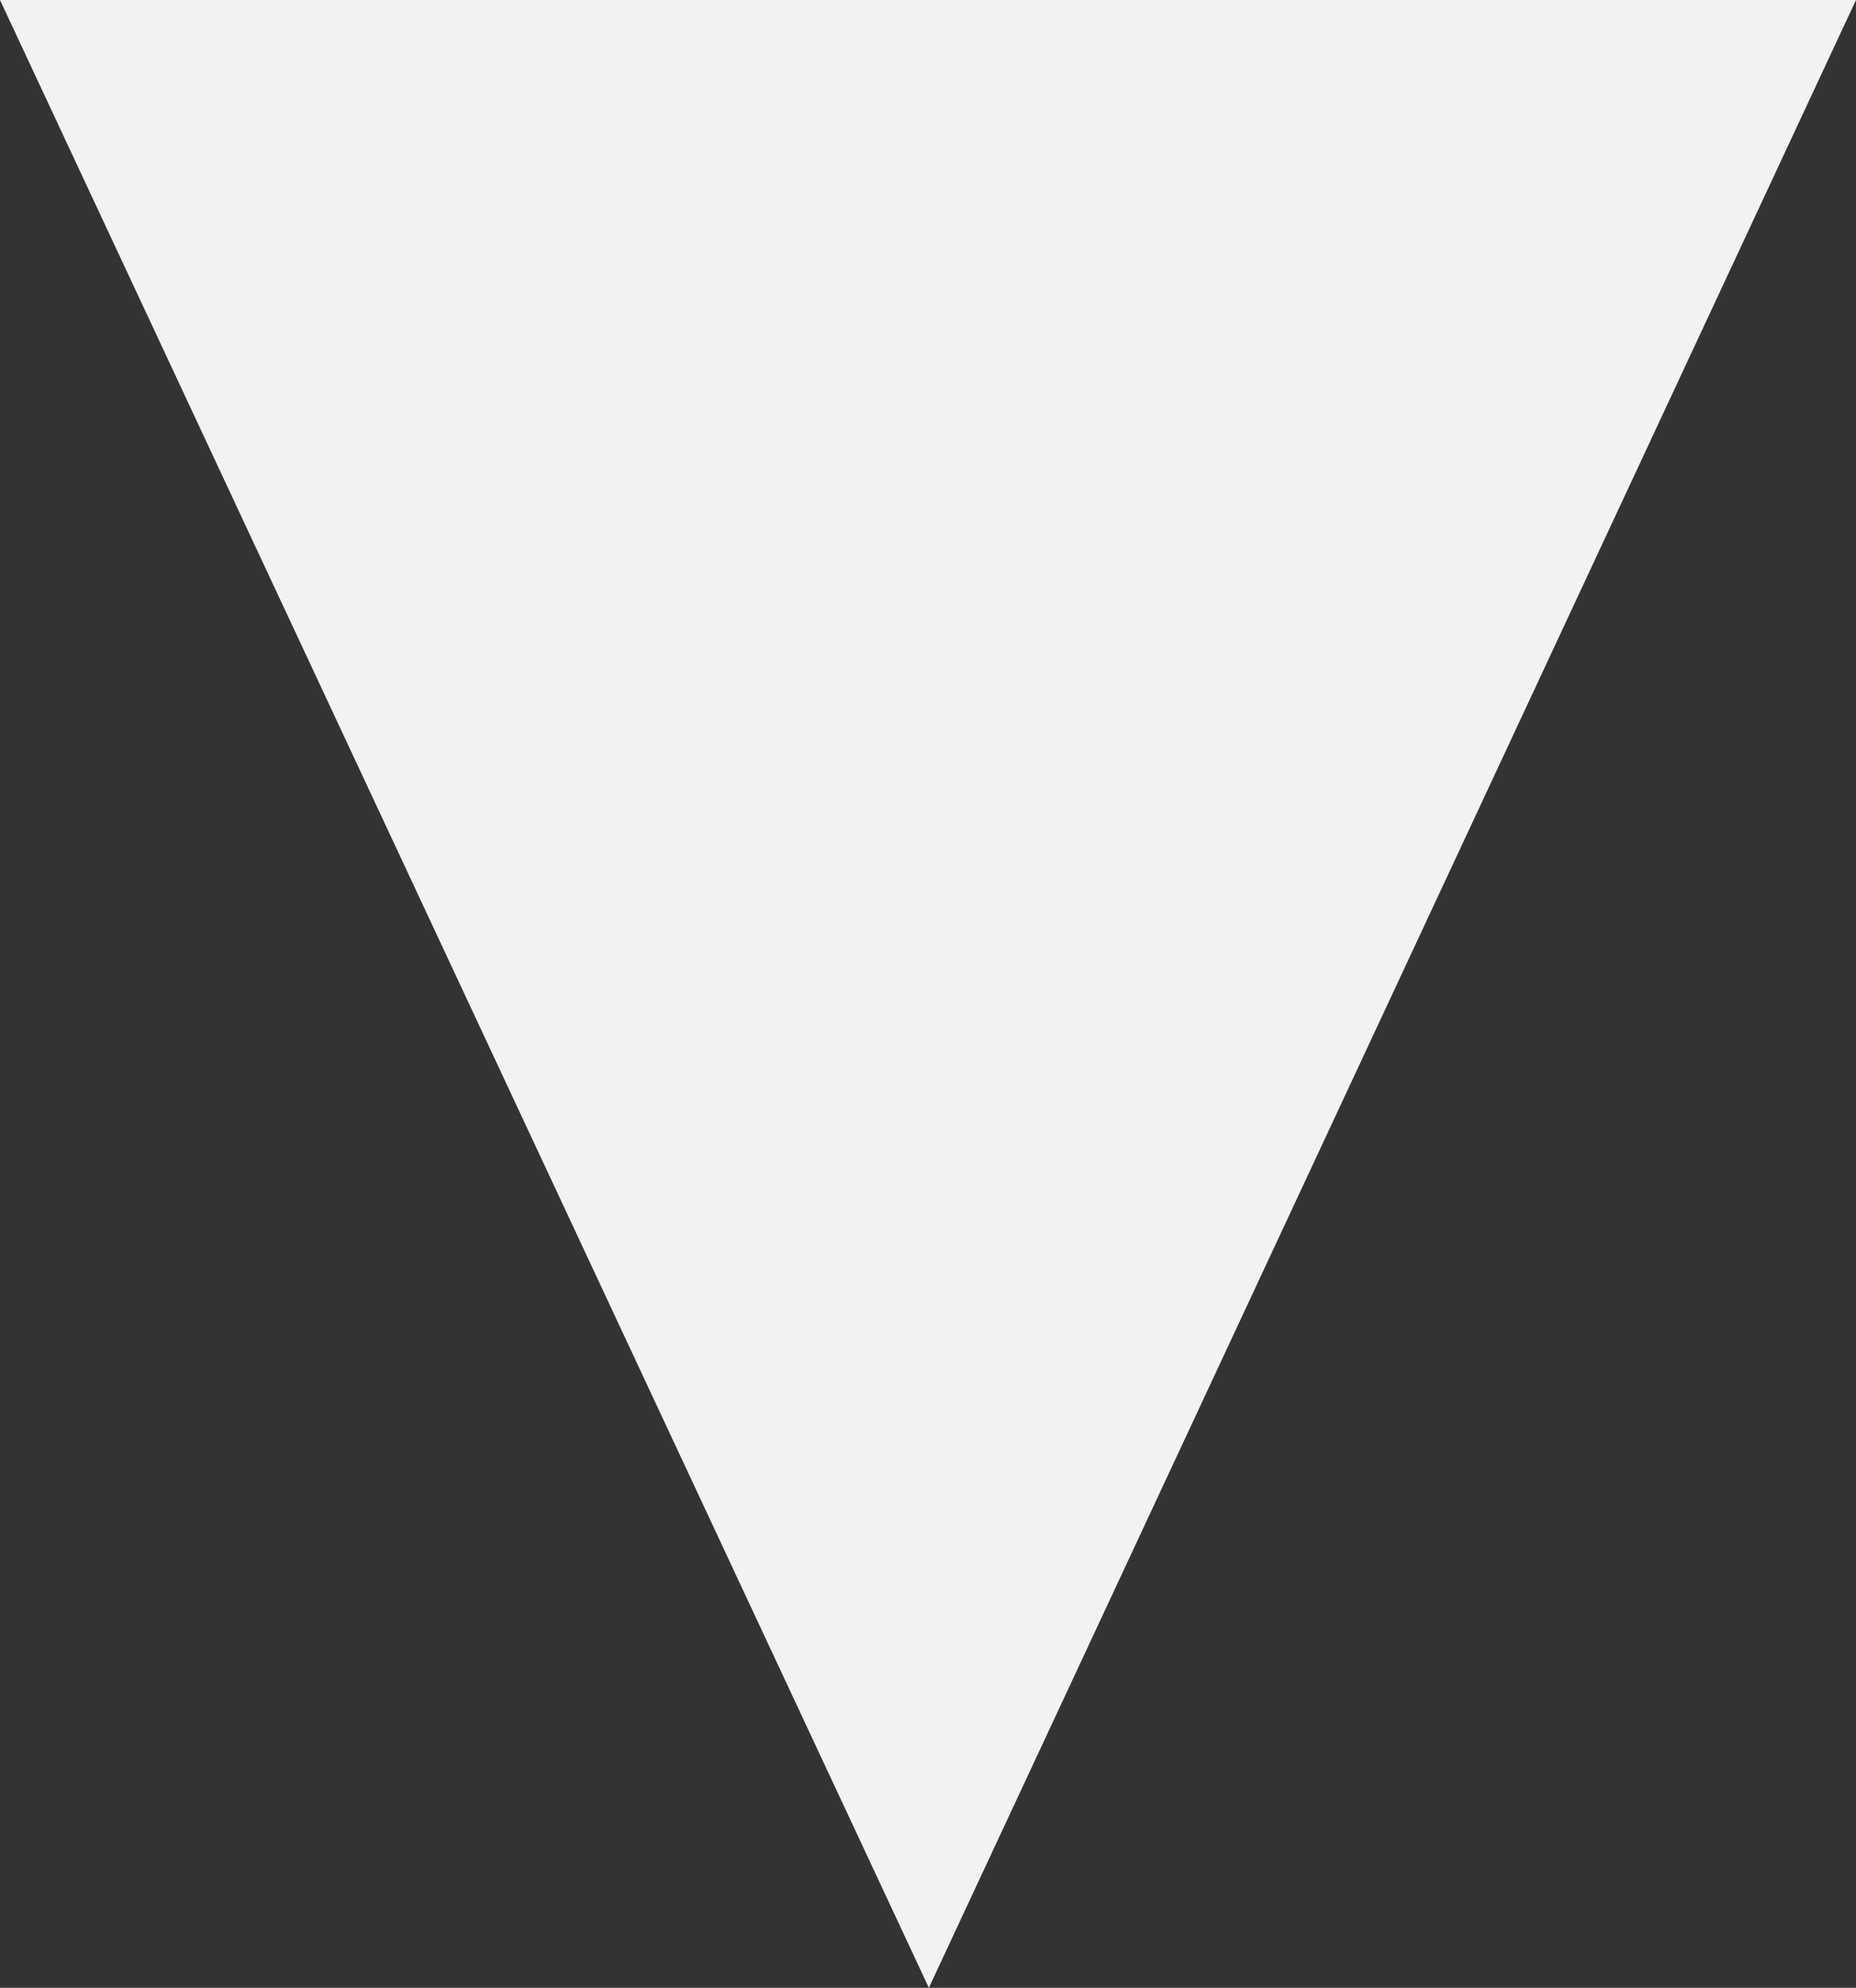 <svg xmlns="http://www.w3.org/2000/svg" viewBox="0 0 10.75 11.51"><rect x="0" y="0" width="10.75" height="11.51" fill="#333333" stroke="none"/><defs><style>.cls-1{fill:#f2f2f2;}</style></defs><title>Icon_Item_Stat_White</title><g id="Layer_2" data-name="Layer 2"><g id="ATLAS"><polygon class="cls-1" points="0 0 10.75 0 5.38 11.51 0 0"/></g></g></svg>